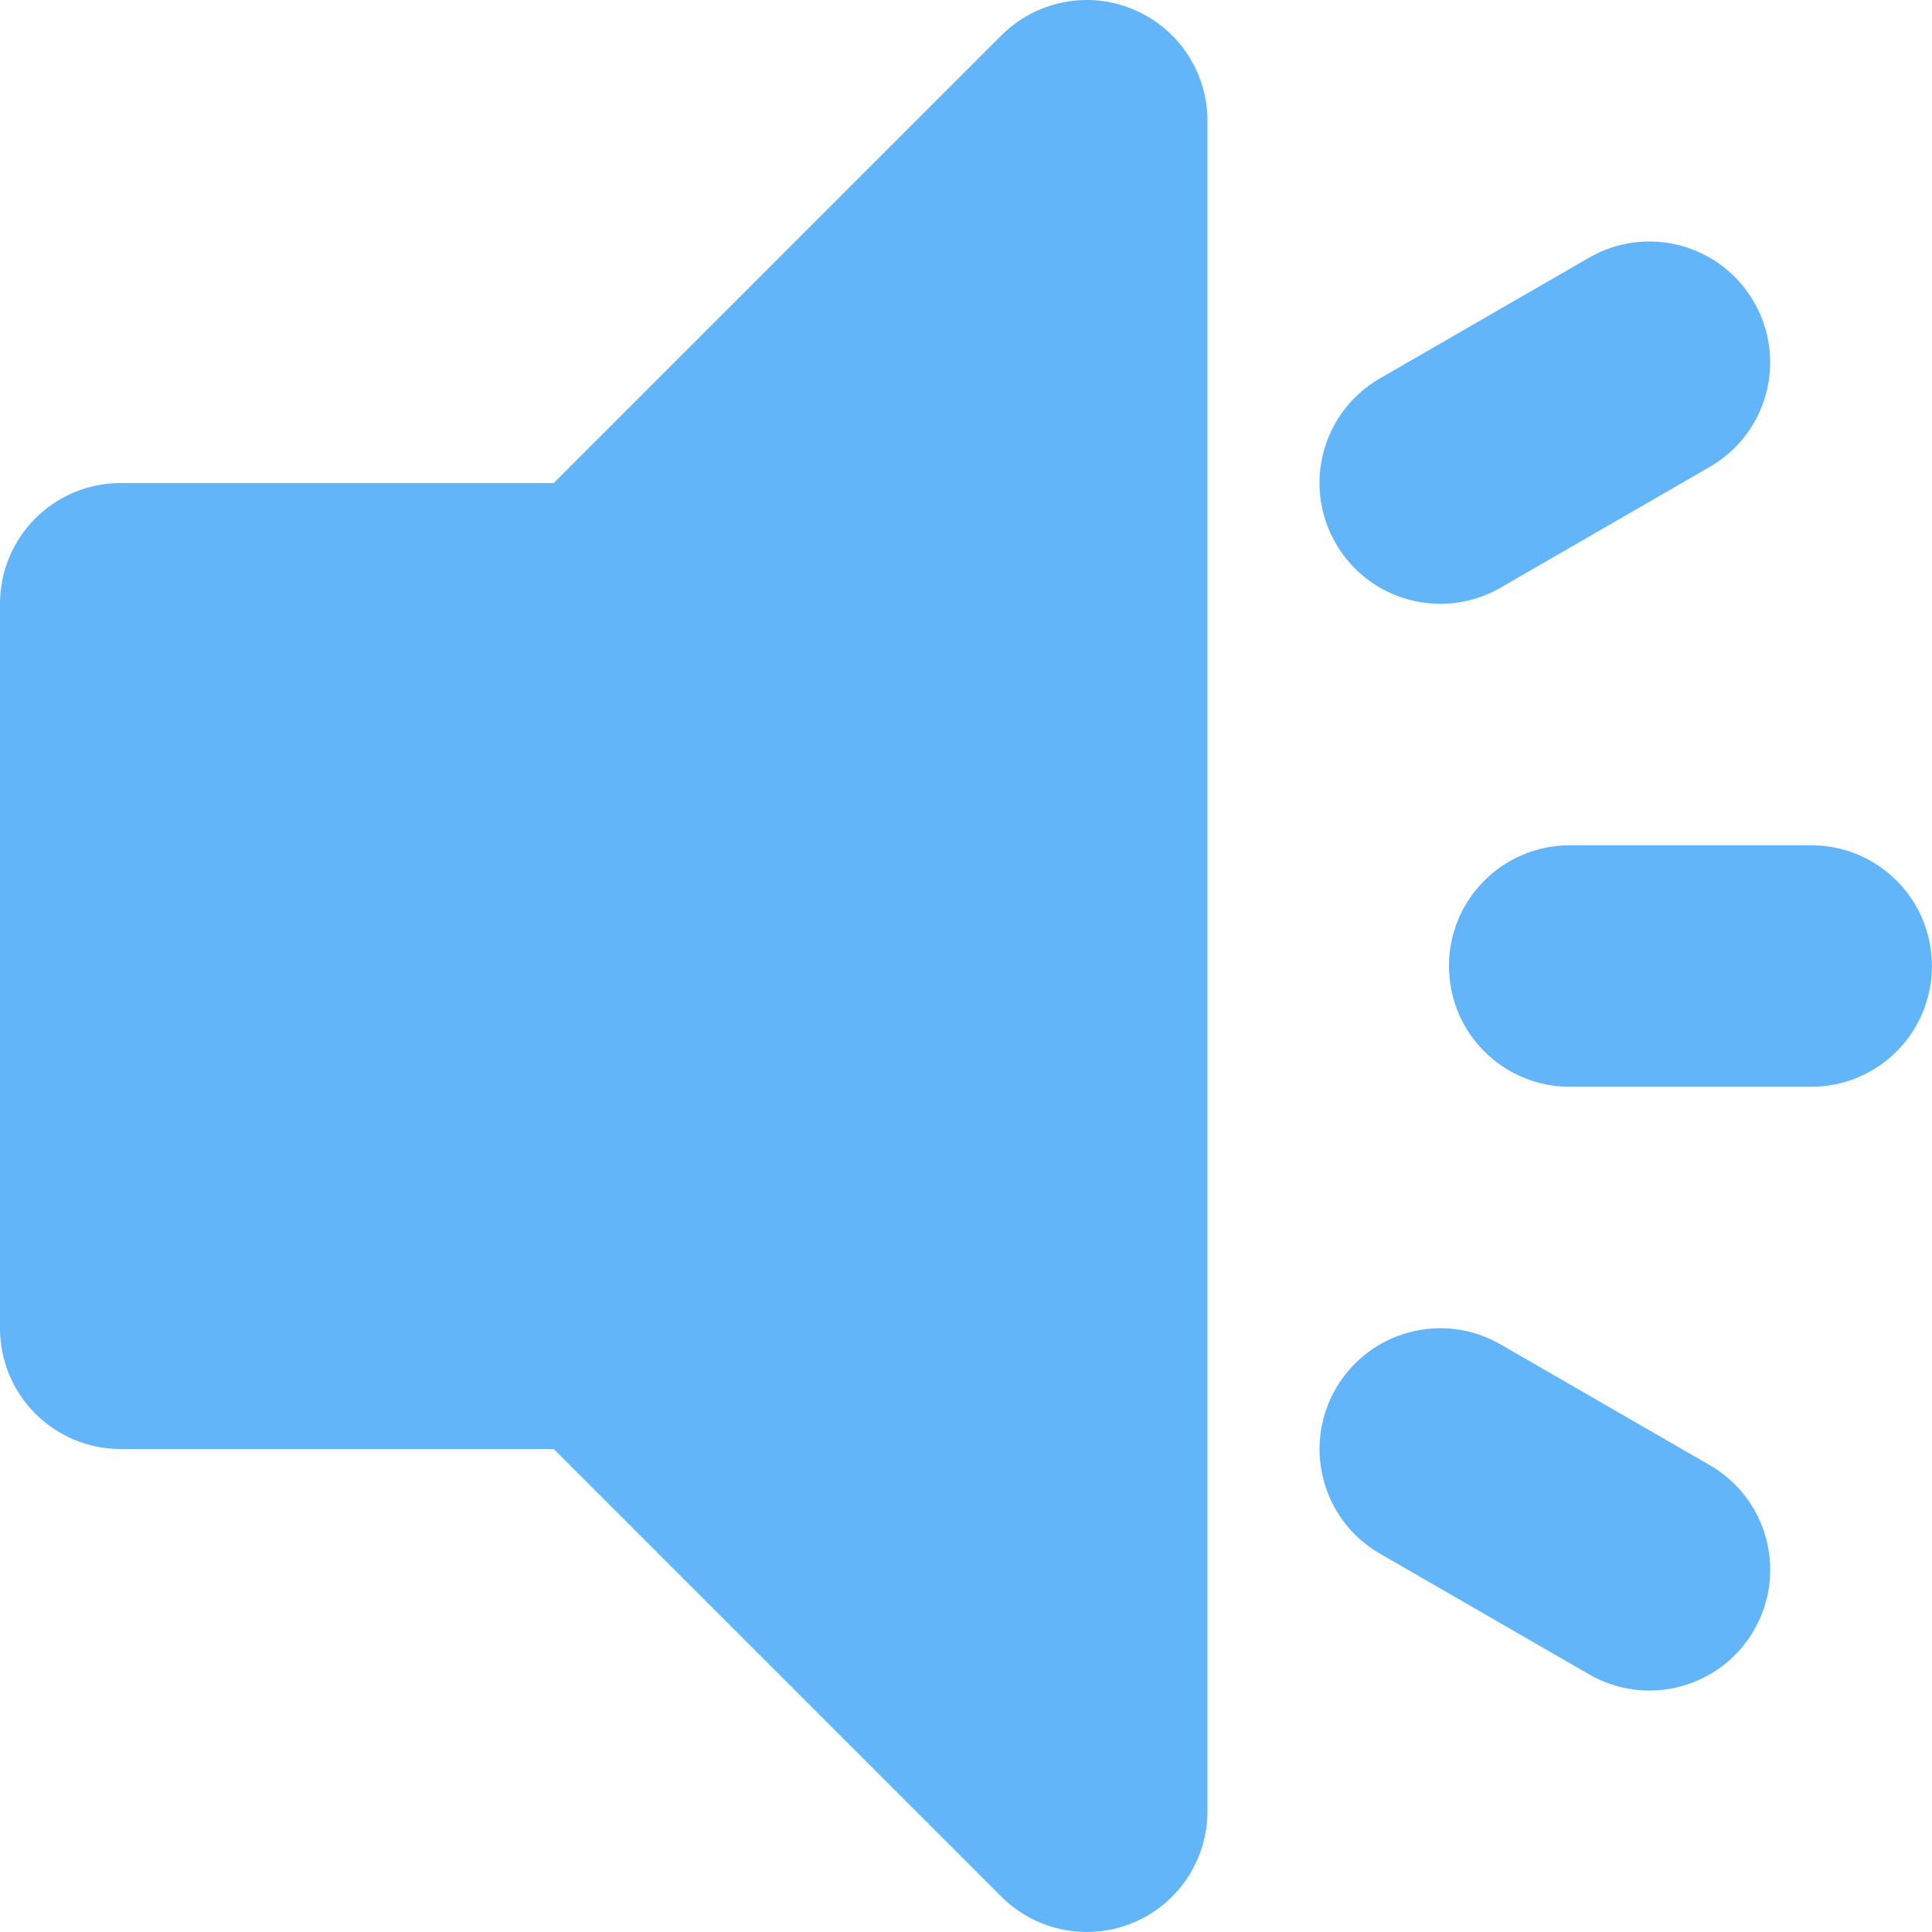 <!DOCTYPE svg PUBLIC "-//W3C//DTD SVG 1.1//EN" "http://www.w3.org/Graphics/SVG/1.1/DTD/svg11.dtd">

<!-- Uploaded to: SVG Repo, www.svgrepo.com, Transformed by: SVG Repo Mixer Tools -->
<svg version="1.0" id="Layer_1" xmlns="http://www.w3.org/2000/svg" xmlns:xlink="http://www.w3.org/1999/xlink" width="20px" height="20px" viewBox="0 0 64 64" enable-background="new 0 0 64 64" xml:space="preserve" fill="#62b5f9">

<g id="SVGRepo_bgCarrier" stroke-width="0"/>

<g id="SVGRepo_tracerCarrier" stroke-linecap="round" stroke-linejoin="round"/>

<g id="SVGRepo_iconCarrier"> <g> <path fill="#62b5f9" d="M59.998,28.001h-7.999c-2.211,0-4,1.789-4,4s1.789,4,4,4h7.999c2.211,0,4-1.789,4-4 S62.209,28.001,59.998,28.001z"/> <path fill="#62b5f9" d="M49.71,19.466l6.929-4c1.914-1.105,2.57-3.551,1.461-5.465c-1.102-1.914-3.547-2.57-5.46-1.465l-6.93,4 c-1.914,1.105-2.57,3.551-1.461,5.464C45.351,19.915,47.796,20.571,49.71,19.466z"/> <path fill="#62b5f9" d="M56.639,48.535l-6.929-3.999c-1.914-1.105-4.355-0.449-5.461,1.464c-1.105,1.914-0.453,4.359,1.461,5.465 l6.93,4c1.913,1.105,4.358,0.449,5.464-1.465S58.553,49.641,56.639,48.535z"/> <path fill="#62b5f9" d="M37.53,0.307c-1.492-0.625-3.211-0.277-4.359,0.867L18.343,16.001H4c-2.211,0-4,1.789-4,4v24 C0,46.211,1.789,48,4,48h14.343l14.828,14.828C33.937,63.594,34.96,64,35.999,64c0.516,0,1.035-0.098,1.531-0.305 c1.496-0.617,2.469-2.078,2.469-3.695V4.001C39.999,2.384,39.026,0.924,37.53,0.307z"/> </g> </g>

</svg>